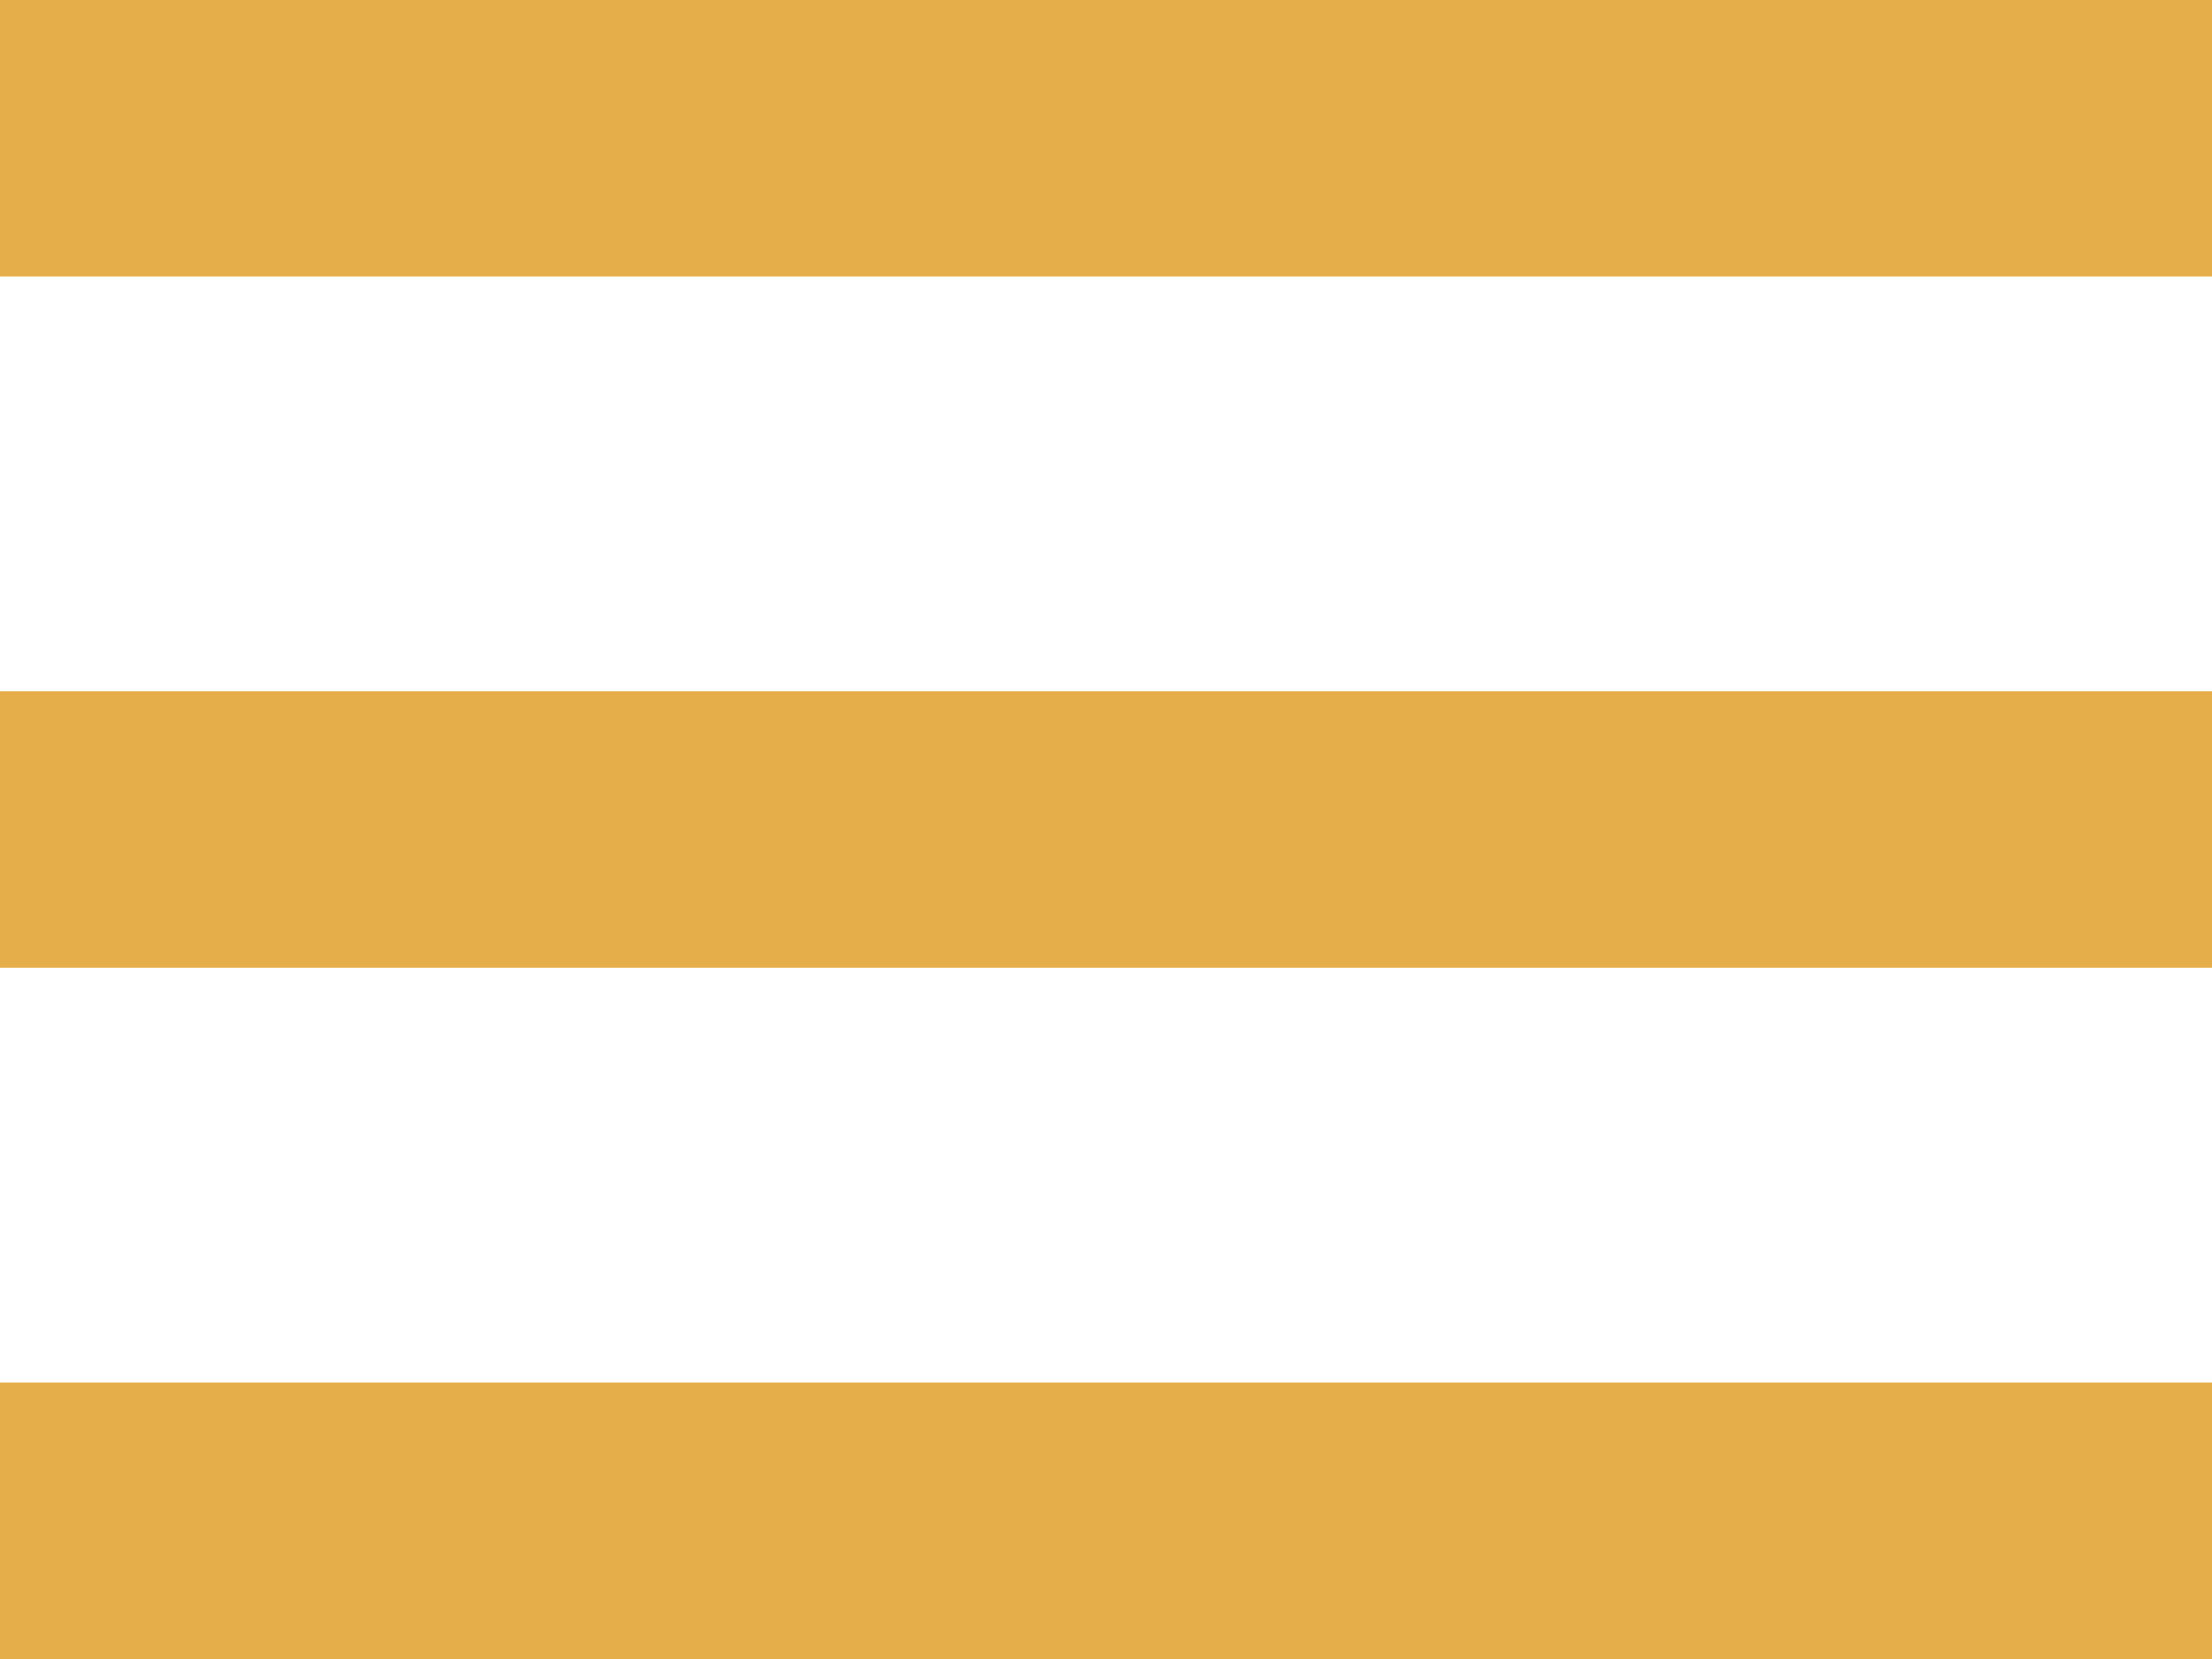 <?xml version="1.0" encoding="UTF-8" standalone="no"?>
<!-- Created with Inkscape (http://www.inkscape.org/) -->

<svg
   width="334.006mm"
   height="250.506mm"
   viewBox="0 0 334.006 250.506"
   version="1.1"
   id="svg1"
   xml:space="preserve"
   xmlns:inkscape="http://www.inkscape.org/namespaces/inkscape"
   xmlns:sodipodi="http://sodipodi.sourceforge.net/DTD/sodipodi-0.dtd"
   xmlns="http://www.w3.org/2000/svg"
   xmlns:svg="http://www.w3.org/2000/svg"><sodipodi:namedview
     id="namedview1"
     pagecolor="#ffffff"
     bordercolor="#999999"
     borderopacity="1"
     inkscape:showpageshadow="2"
     inkscape:pageopacity="0"
     inkscape:pagecheckerboard="0"
     inkscape:deskcolor="#d1d1d1"
     inkscape:document-units="mm" /><defs
     id="defs1" /><g
     inkscape:label="Capa 1"
     inkscape:groupmode="layer"
     id="layer1"
     transform="translate(-1192.091,-399.409)"><path
       d="m 1192.091,399.409 h 334.006 v 41.751 h -334.006 z m 0,104.378 h 334.006 v 41.751 h -334.006 z m 0,104.378 h 334.006 v 41.751 h -334.006 z"
       id="path1-4"
       style="fill:#e6ae4a;fill-opacity:1;stroke-width:20.875"
       inkscape:export-filename="icon-menu.svg"
       inkscape:export-xdpi="2.2730098"
       inkscape:export-ydpi="2.2730098" /></g></svg>
